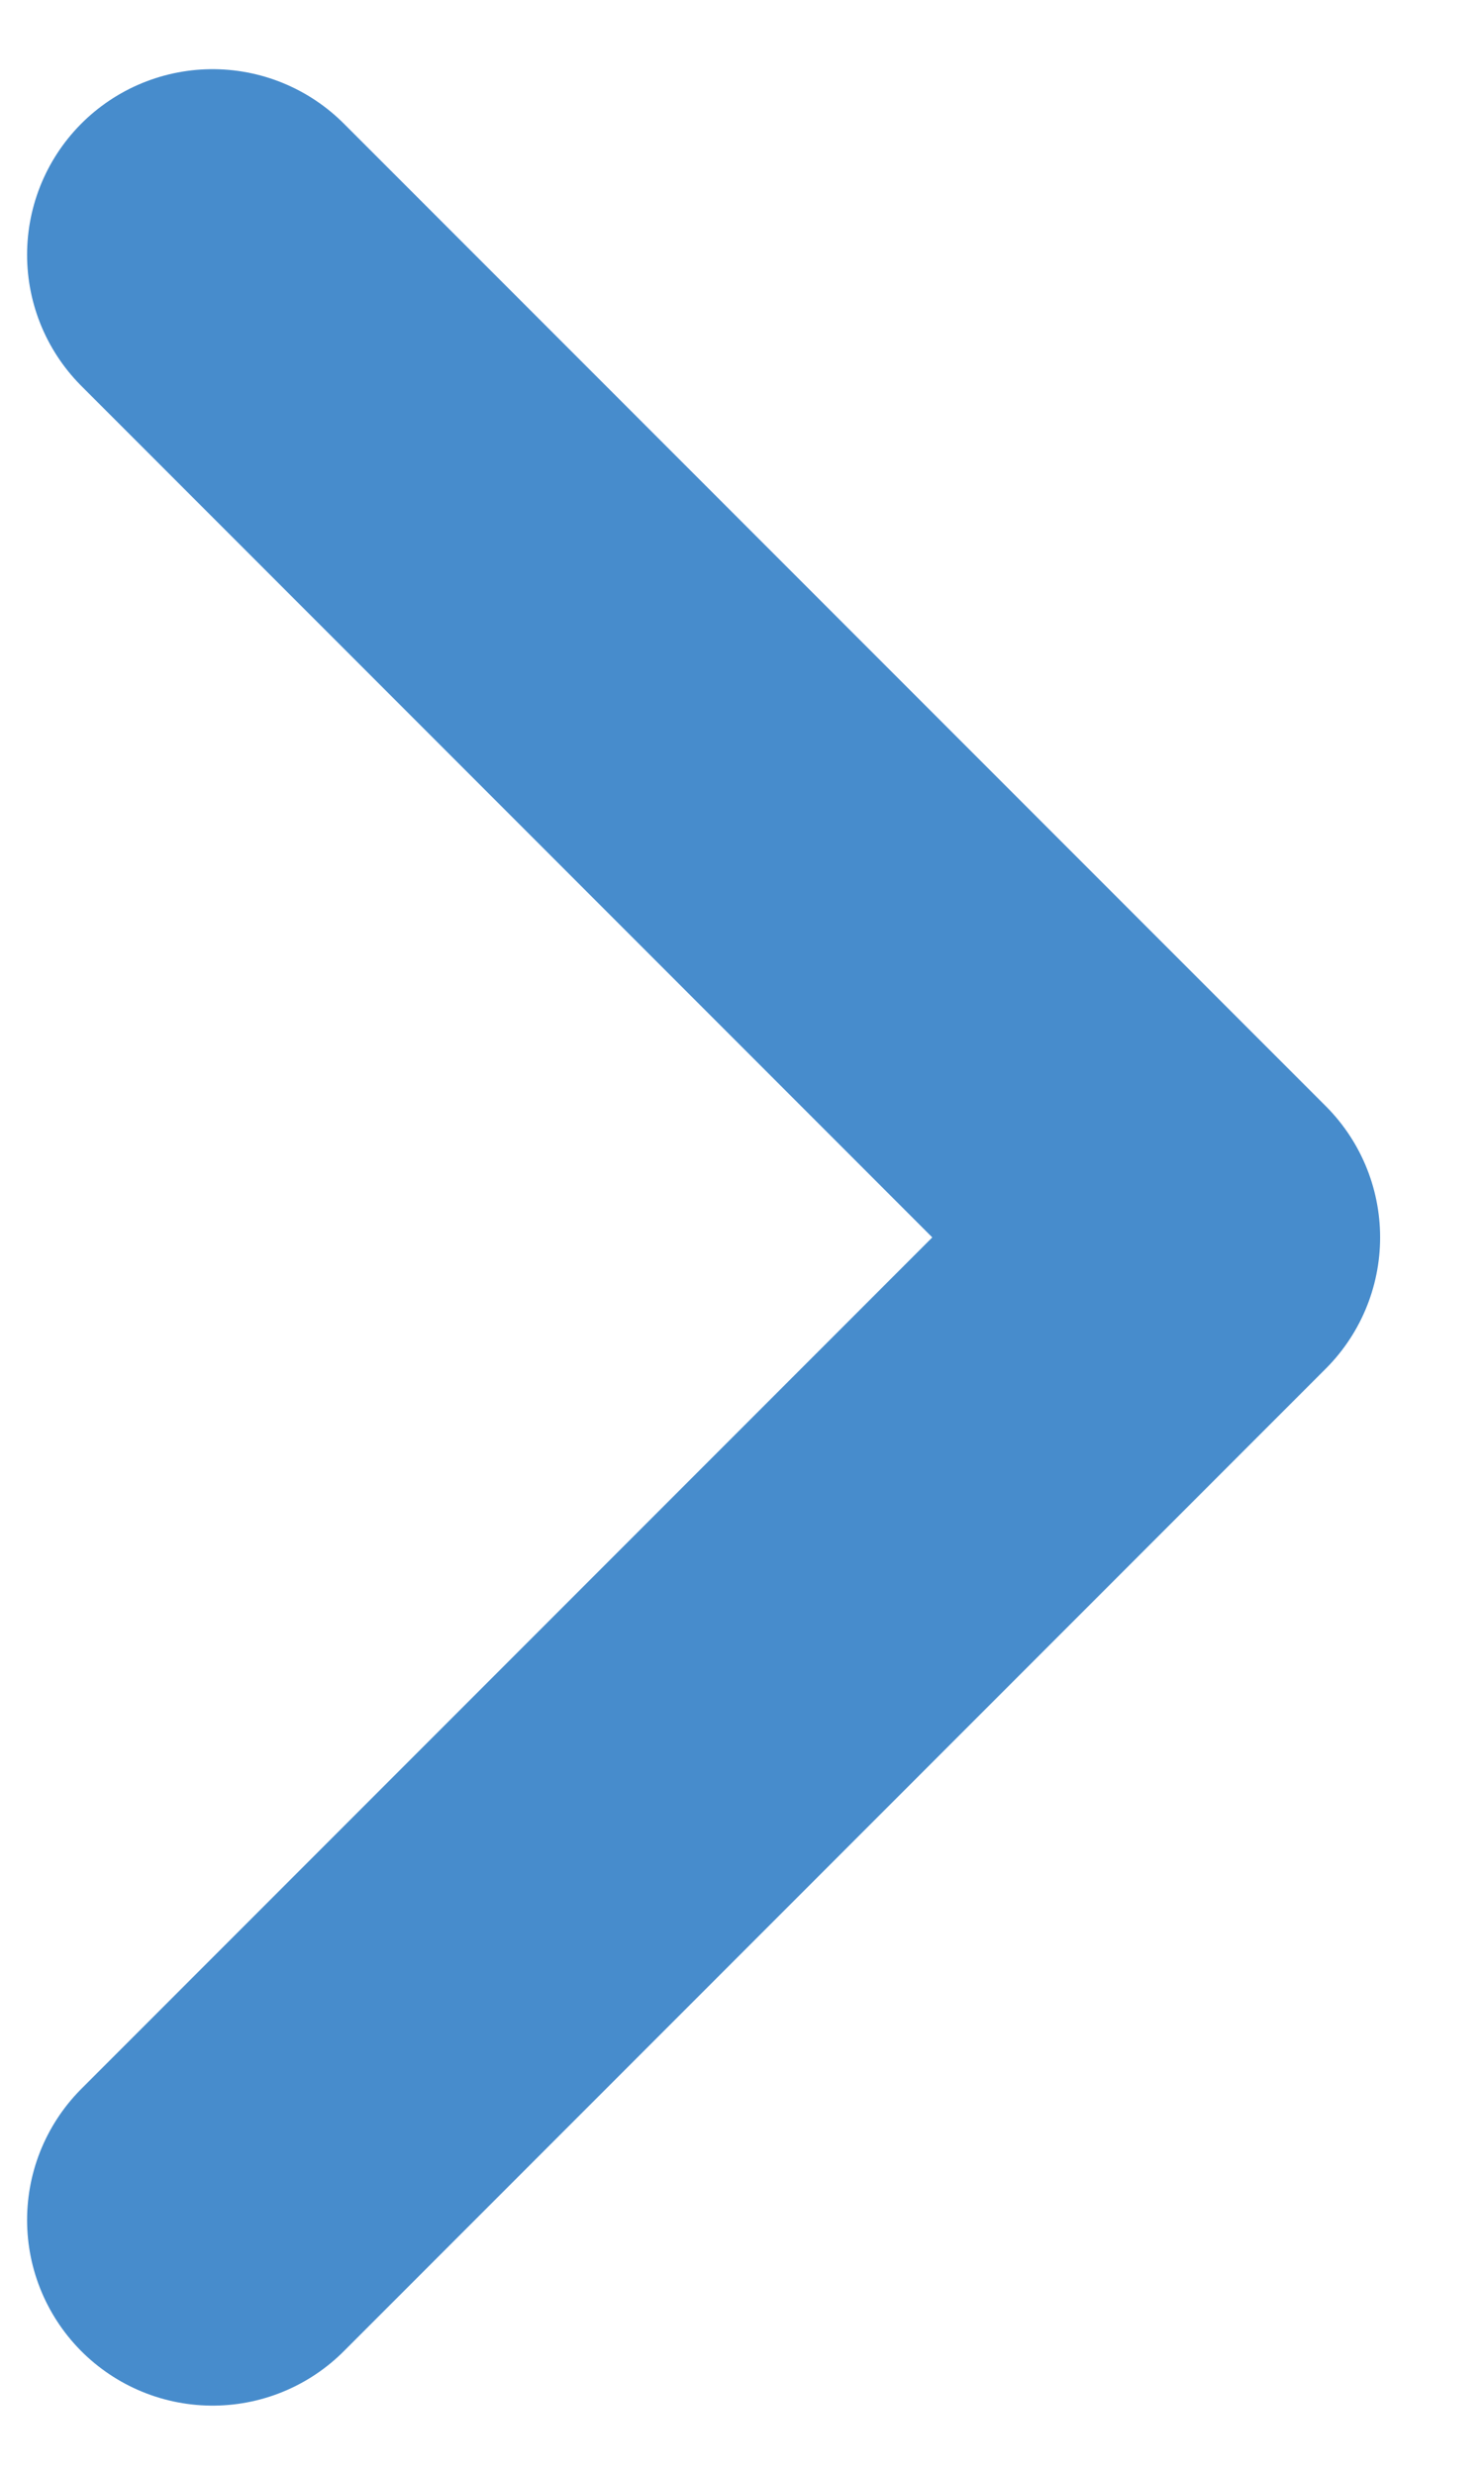 <svg width="12" height="20" viewBox="0 0 12 20" fill="none" xmlns="http://www.w3.org/2000/svg">
<path d="M1.719 17.941L9.66 10L1.719 2.059" stroke="#478CCC" stroke-width="3" stroke-linecap="round" stroke-linejoin="round"/>
</svg>
